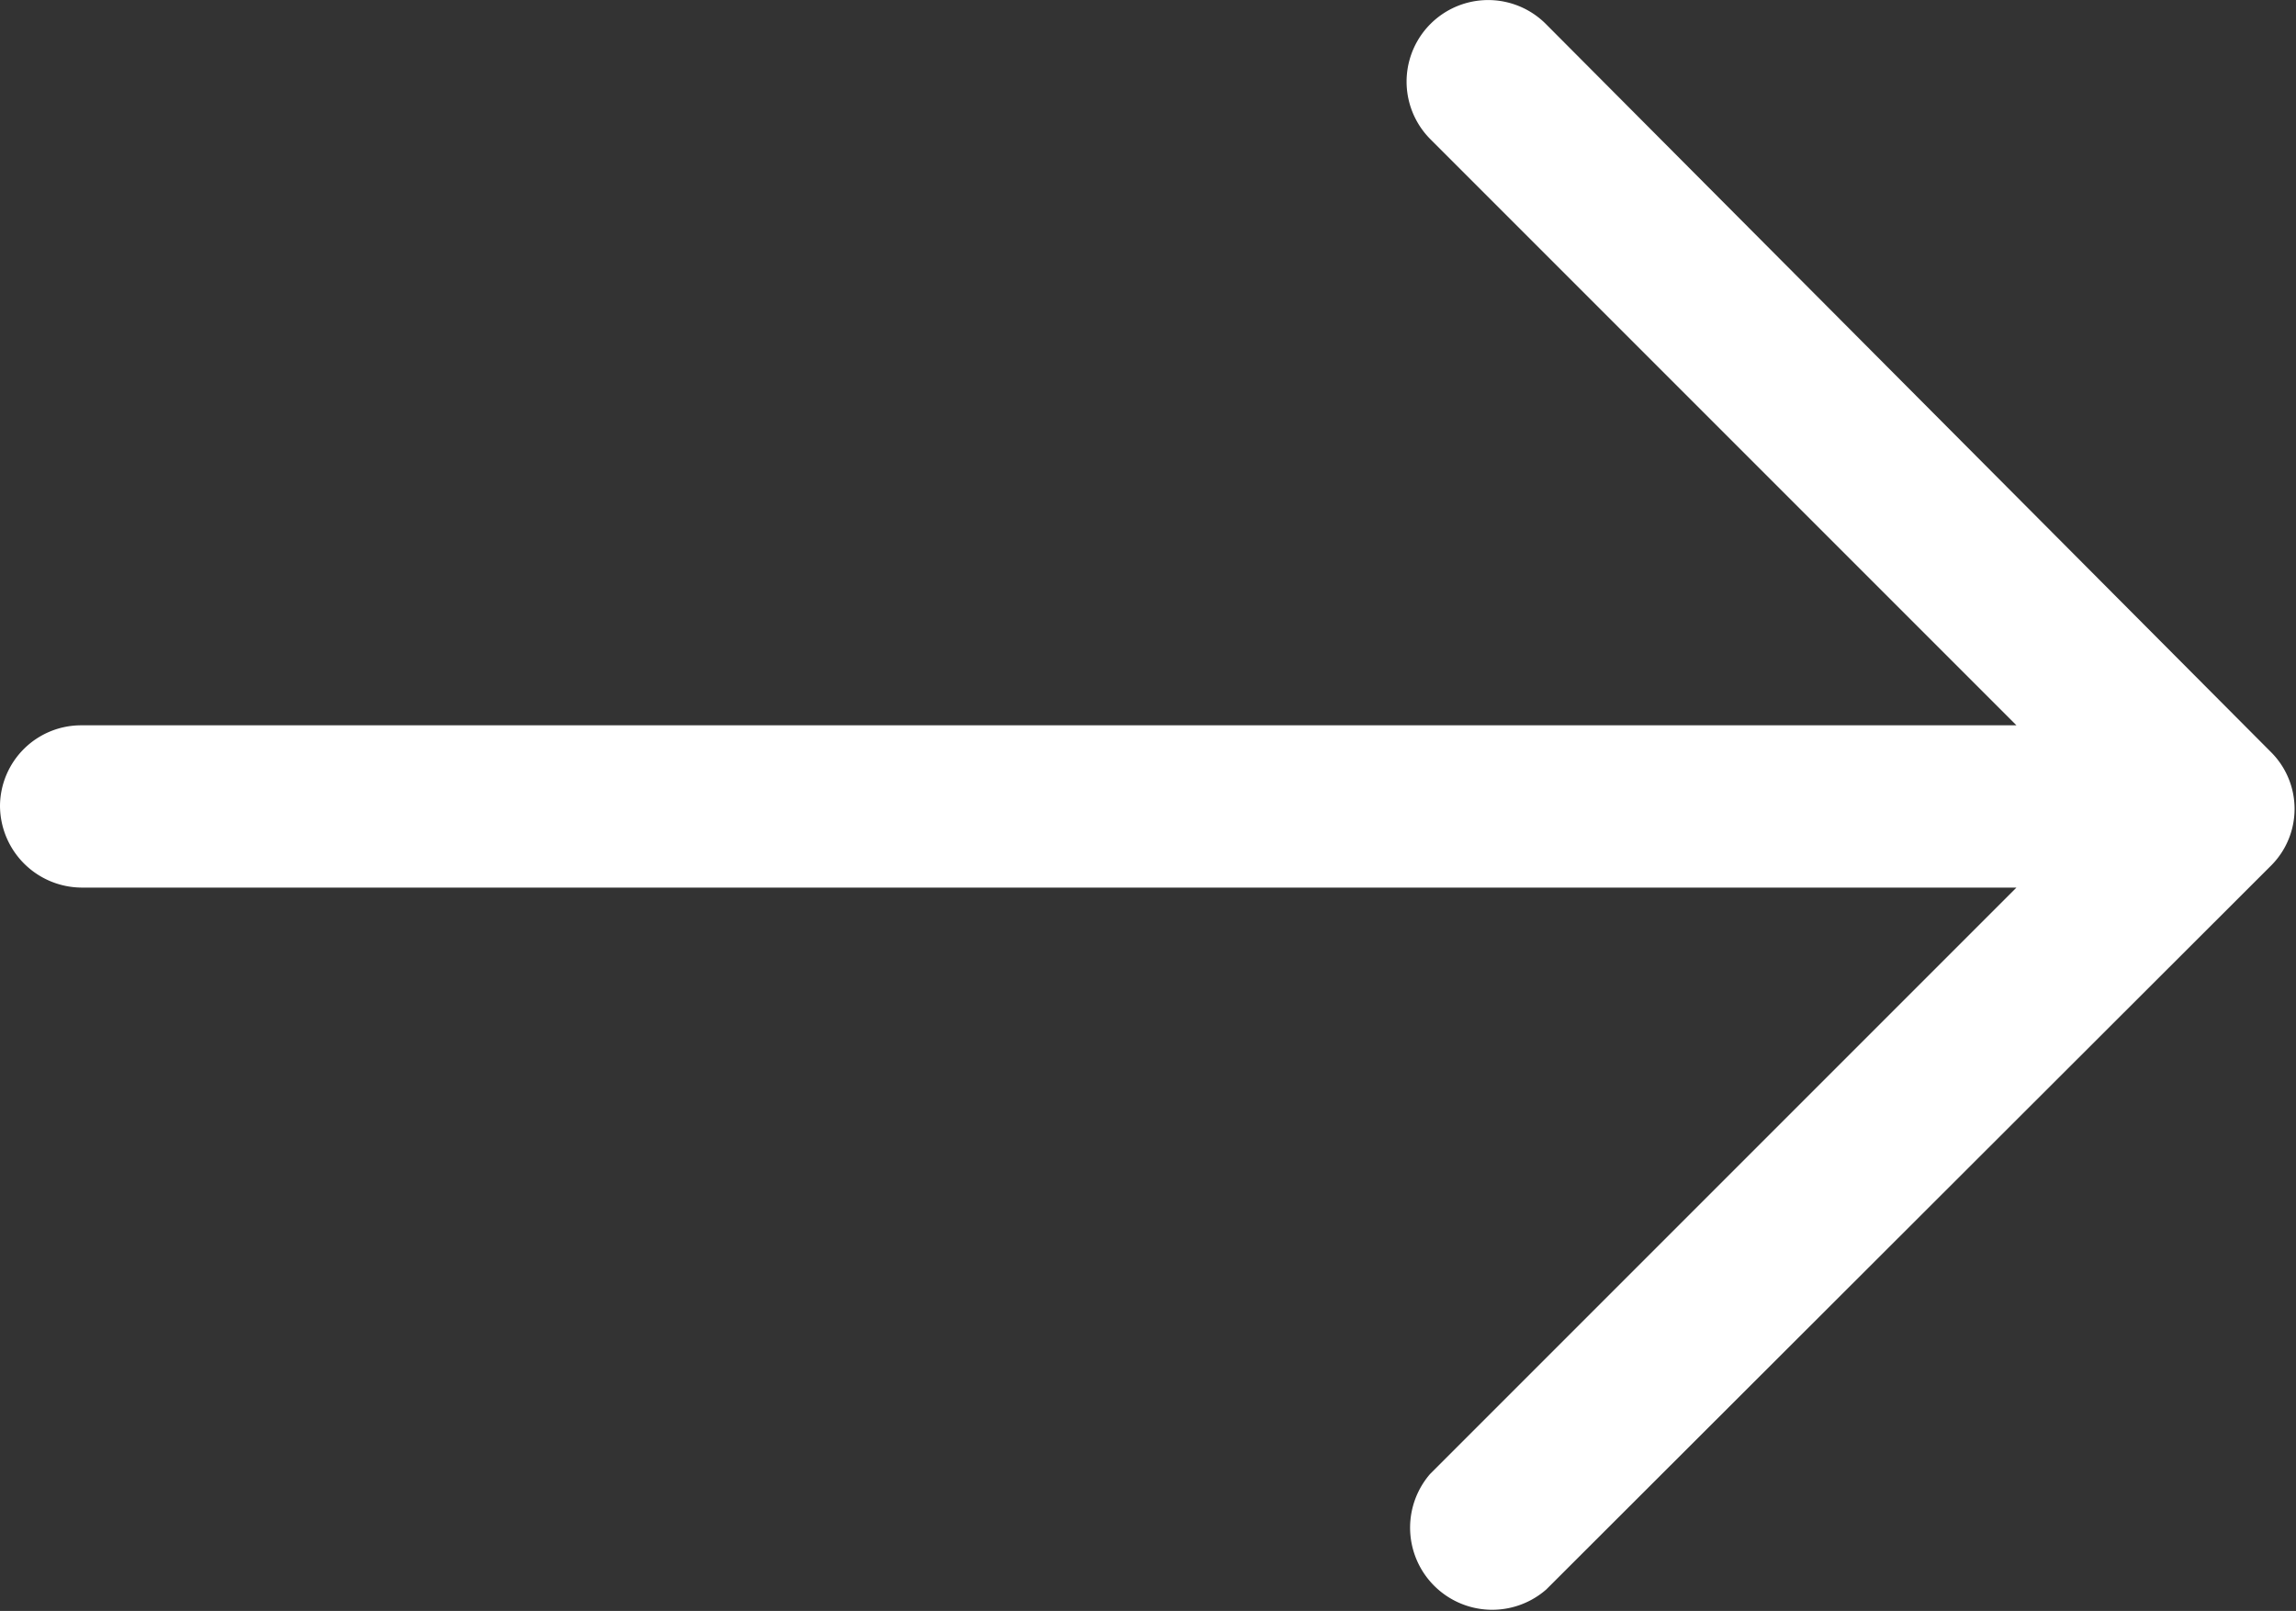 <svg data-name="Layer 1" xmlns="http://www.w3.org/2000/svg" viewBox="0 0 23.49 16.48"><rect x="0" y="0" width="23.49" height="16.48" fill="#333333" stroke="none"/><path data-name="Forma 1" d="M15.82.25a.83.83 0 1 0-1.19 1.17l6 6H.83a.83.83 0 0 0-.83.82.84.84 0 0 0 .83.84h19.8l-6 6a.84.84 0 0 0 1.19 1.18l7.42-7.41a.82.82 0 0 0 0-1.15z" fill="#fff"/></svg>